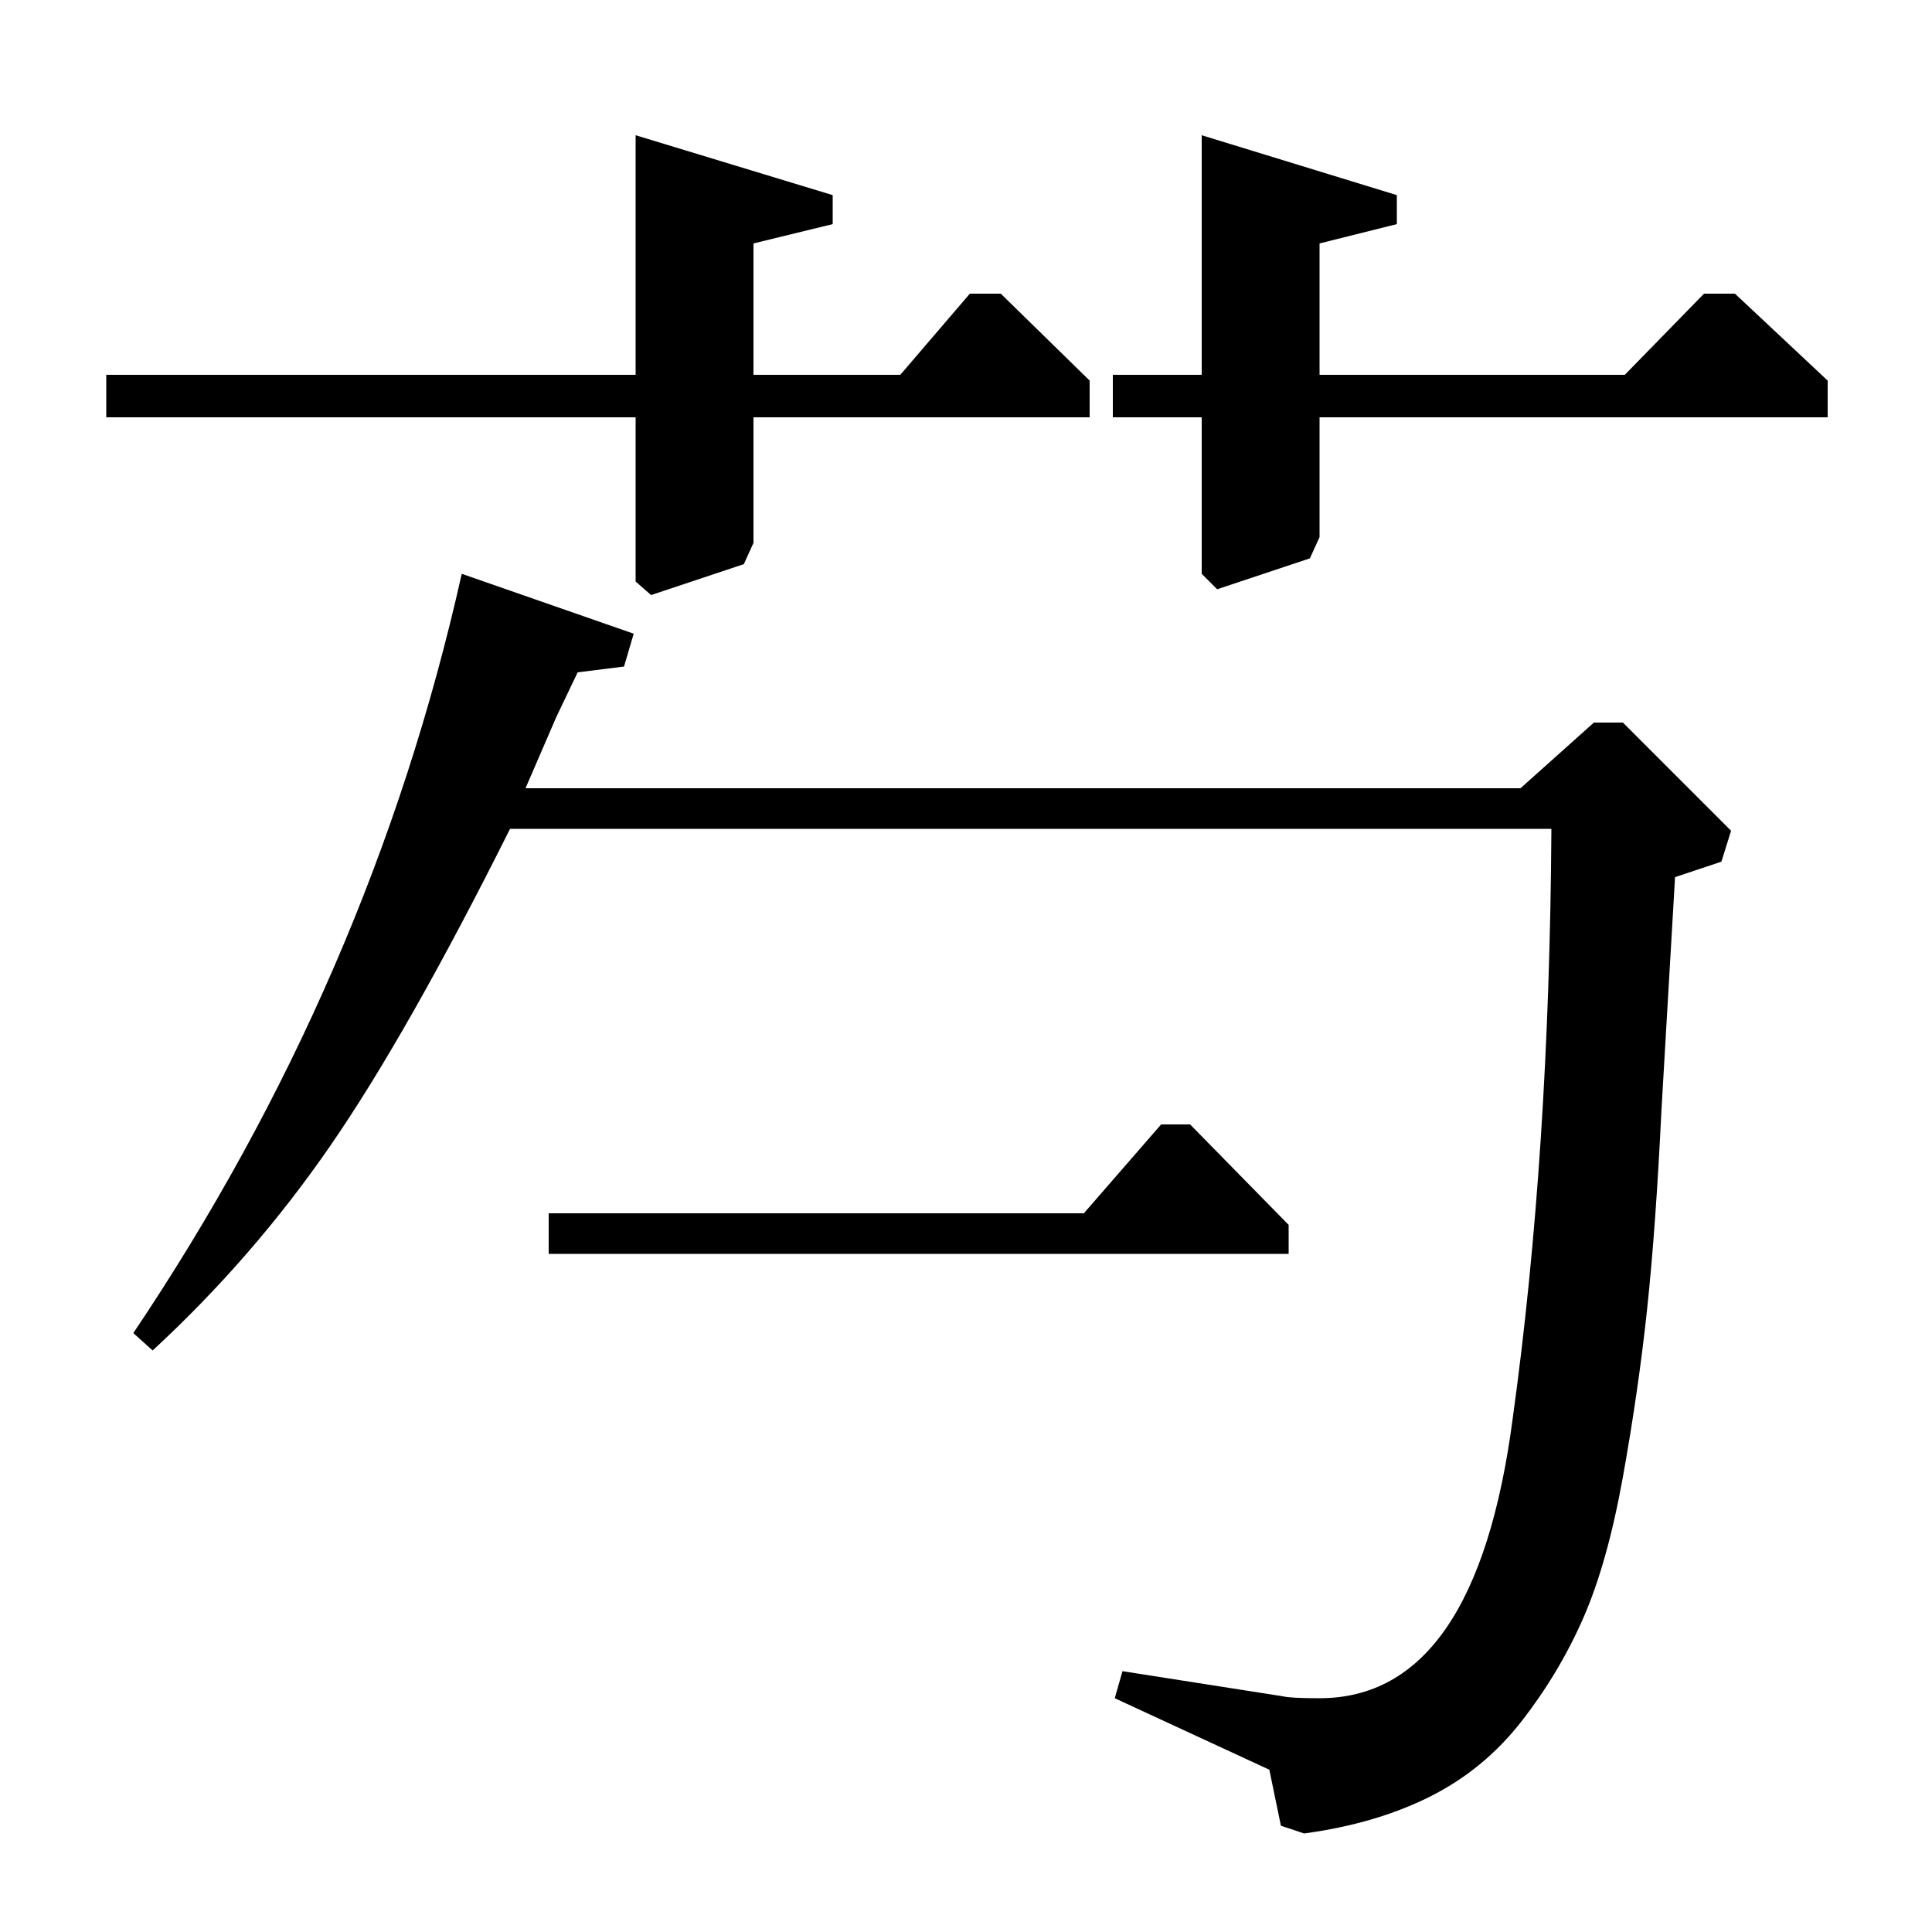 <?xml version="1.0" standalone="no"?>
<!DOCTYPE svg PUBLIC "-//W3C//DTD SVG 1.1//EN" "http://www.w3.org/Graphics/SVG/1.1/DTD/svg11.dtd" >
<svg xmlns="http://www.w3.org/2000/svg" xmlns:xlink="http://www.w3.org/1999/xlink" version="1.1" viewBox="0 -140 1000 1000">
  <g transform="matrix(1 0 0 -1 0 860)">
   <path fill="currentColor"
d="M79 301l-10 9q123 183 170 393l89 -31l-5 -17l-24 -3l-11 -23l-16 -37h515l38 34h15l56 -56l-5 -16l-24 -8l-7 -120q-3 -62 -7.5 -104t-12.5 -86.5t-20.5 -73t-32 -53.5t-47.5 -39t-65 -19l-12 4l-6 29l-80 37l4 14l83 -13q4 -1 19 -1q81 0 100 145q19 137 20 305h-539
q-53 -106 -93 -164t-92 -106zM284 351v21h277l40 46h15l51 -52v-15h-383zM841 806l41 42h16l48 -45v-19h-263v-62l-5 -11l-48 -16l-8 8v81h-46v22h46v124l101 -31v-15l-40 -10v-68h158zM466 806l36 42h16l46 -45v-19h-174v-65l-5 -11l-48 -16l-8 7v85h-274v22h274v124
l102 -31v-15l-41 -10v-68h76z" />
  </g>

</svg>
